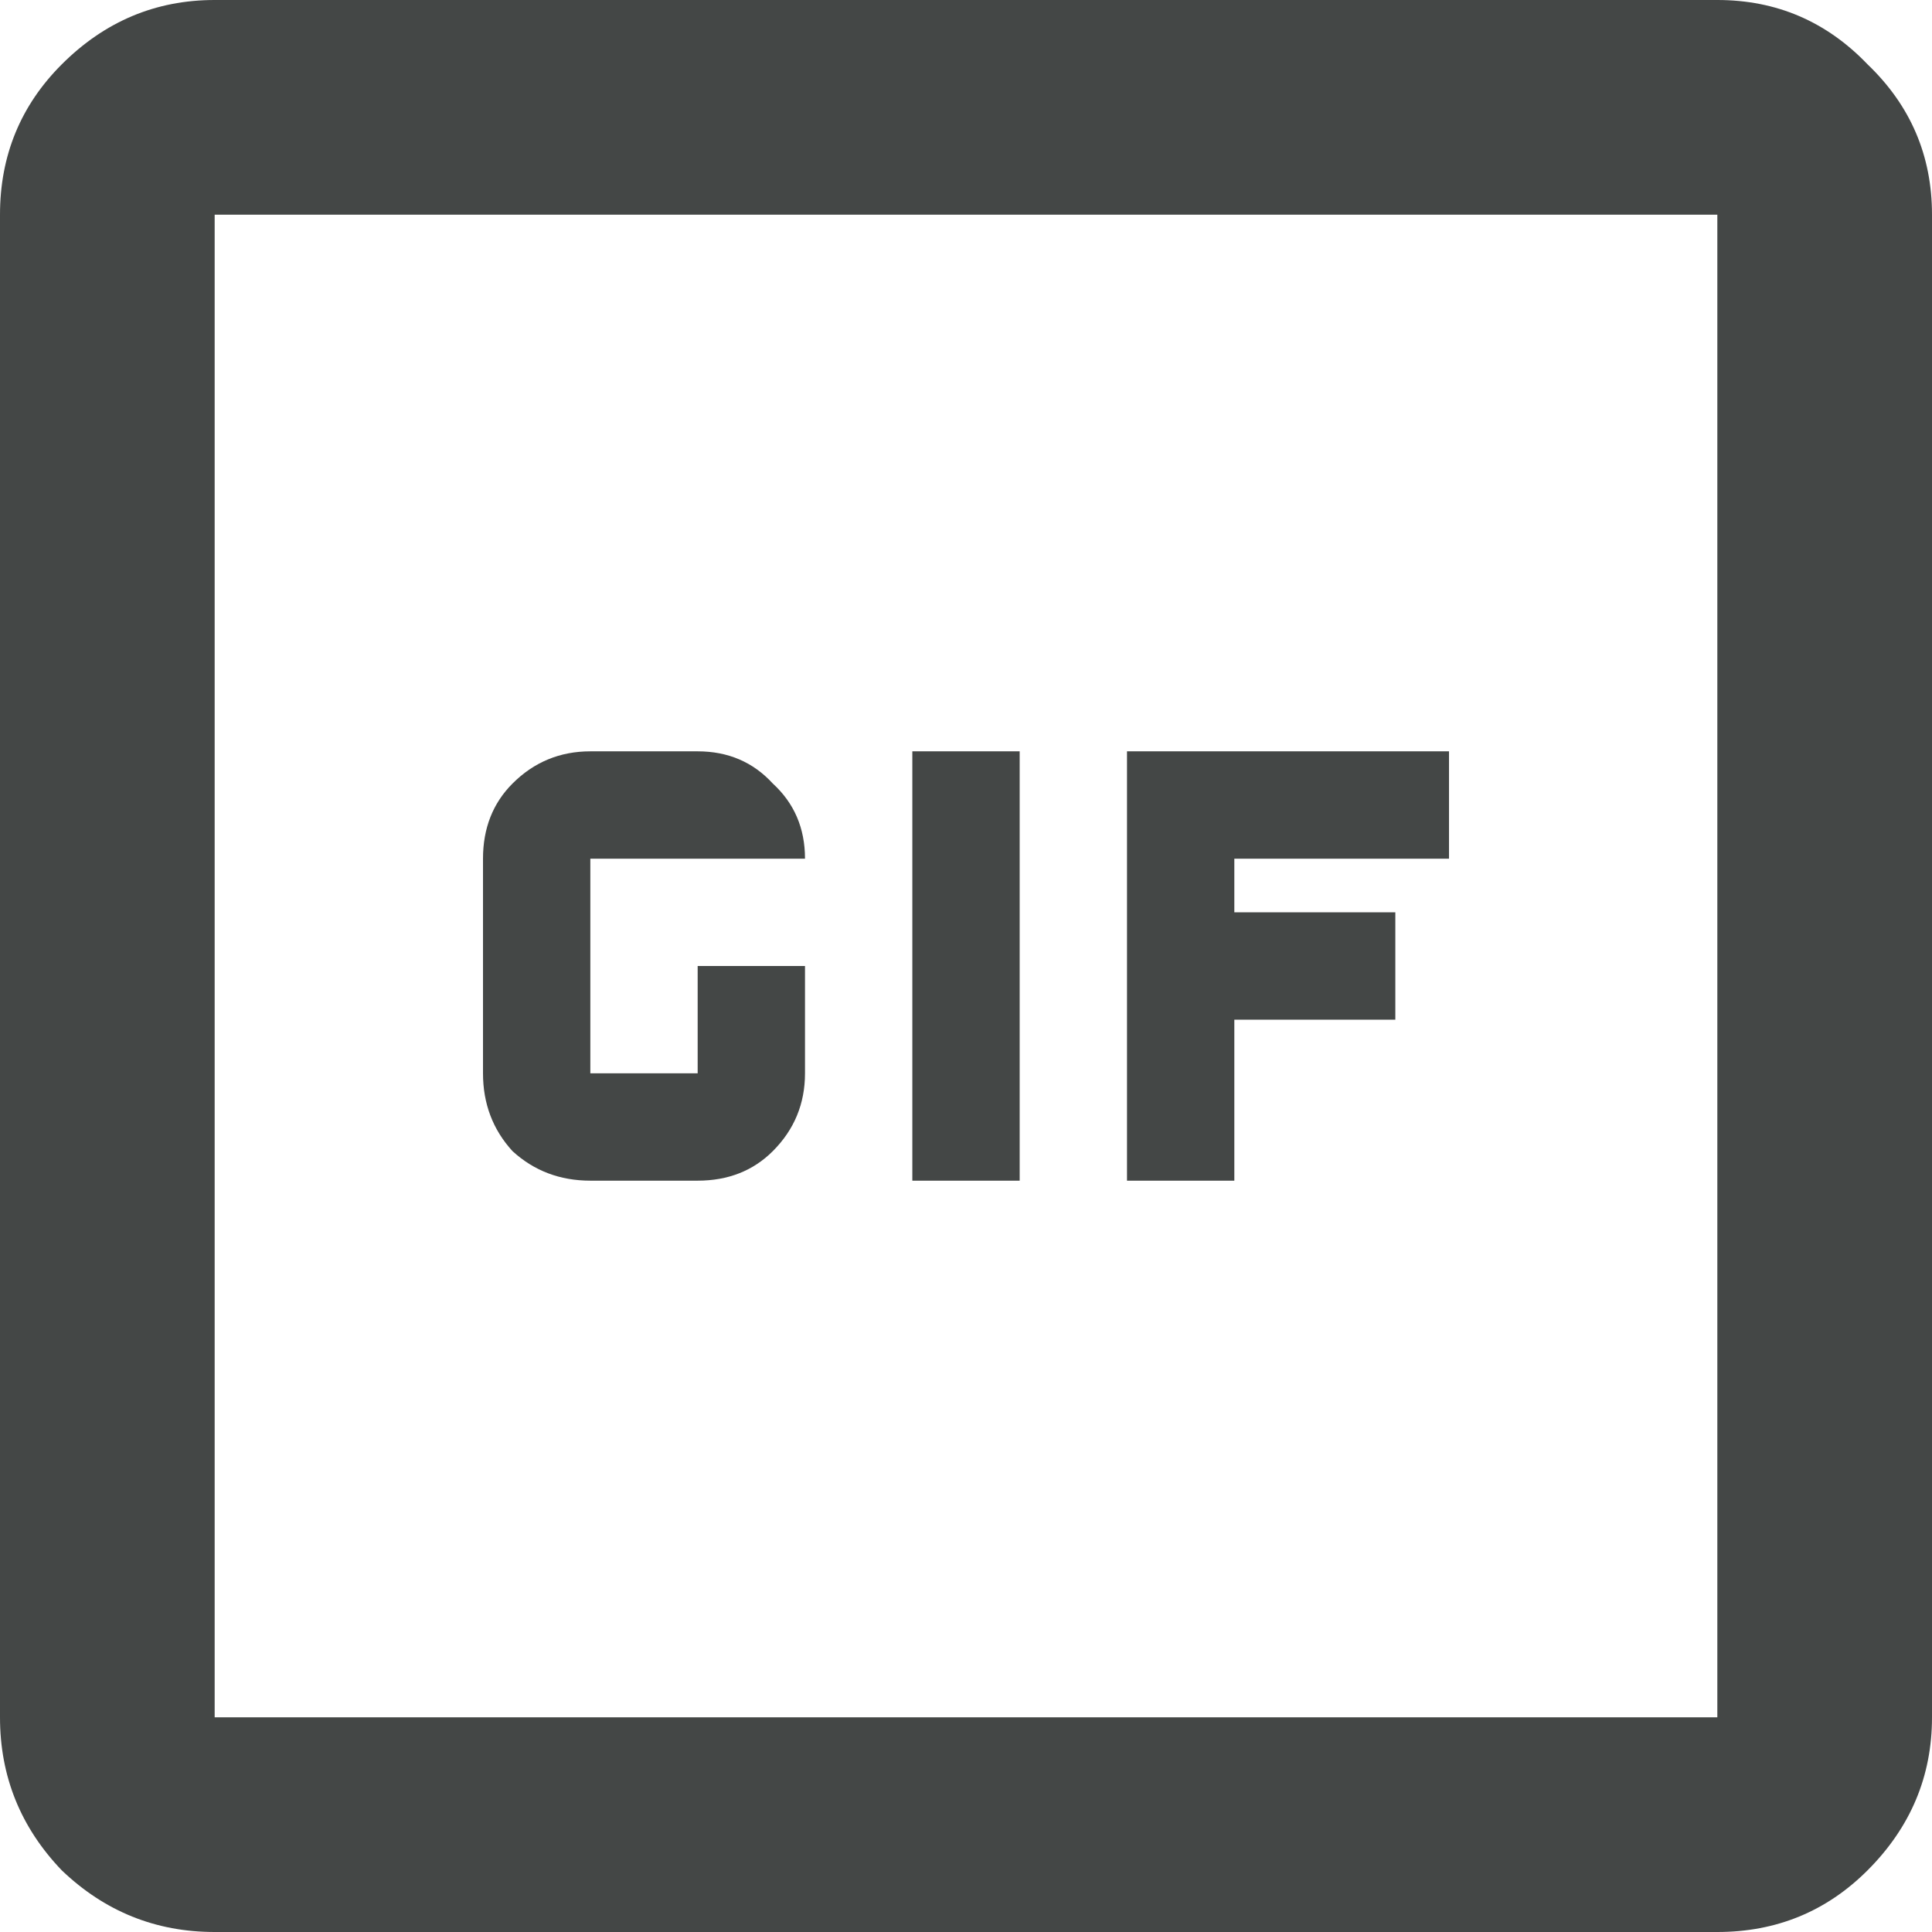 <svg width="18" height="18" viewBox="0 0 18 18" fill="none" xmlns="http://www.w3.org/2000/svg">
<path d="M5.5 11H6.5C6.783 11 7.017 10.908 7.2 10.725C7.4 10.525 7.5 10.283 7.5 10V9H6.5V10H5.5V8H7.5C7.5 7.717 7.4 7.483 7.2 7.3C7.017 7.1 6.783 7 6.5 7H5.5C5.217 7 4.975 7.1 4.775 7.3C4.592 7.483 4.5 7.717 4.5 8V10C4.5 10.283 4.592 10.525 4.775 10.725C4.975 10.908 5.217 11 5.5 11ZM8.5 11H9.5V7H8.5V11ZM10.5 11H11.5V9.5H13V8.5H11.5V8H13.5V7H10.5V11ZM2 18C1.45 18 0.975 17.808 0.575 17.425C0.192 17.025 0 16.55 0 16V2C0 1.45 0.192 0.983 0.575 0.6C0.975 0.2 1.45 0 2 0H16C16.55 0 17.017 0.2 17.4 0.6C17.8 0.983 18 1.45 18 2V16C18 16.55 17.8 17.025 17.4 17.425C17.017 17.808 16.55 18 16 18H2ZM2 16H16V2H2V16Z" fill="#444746"/>
</svg>
